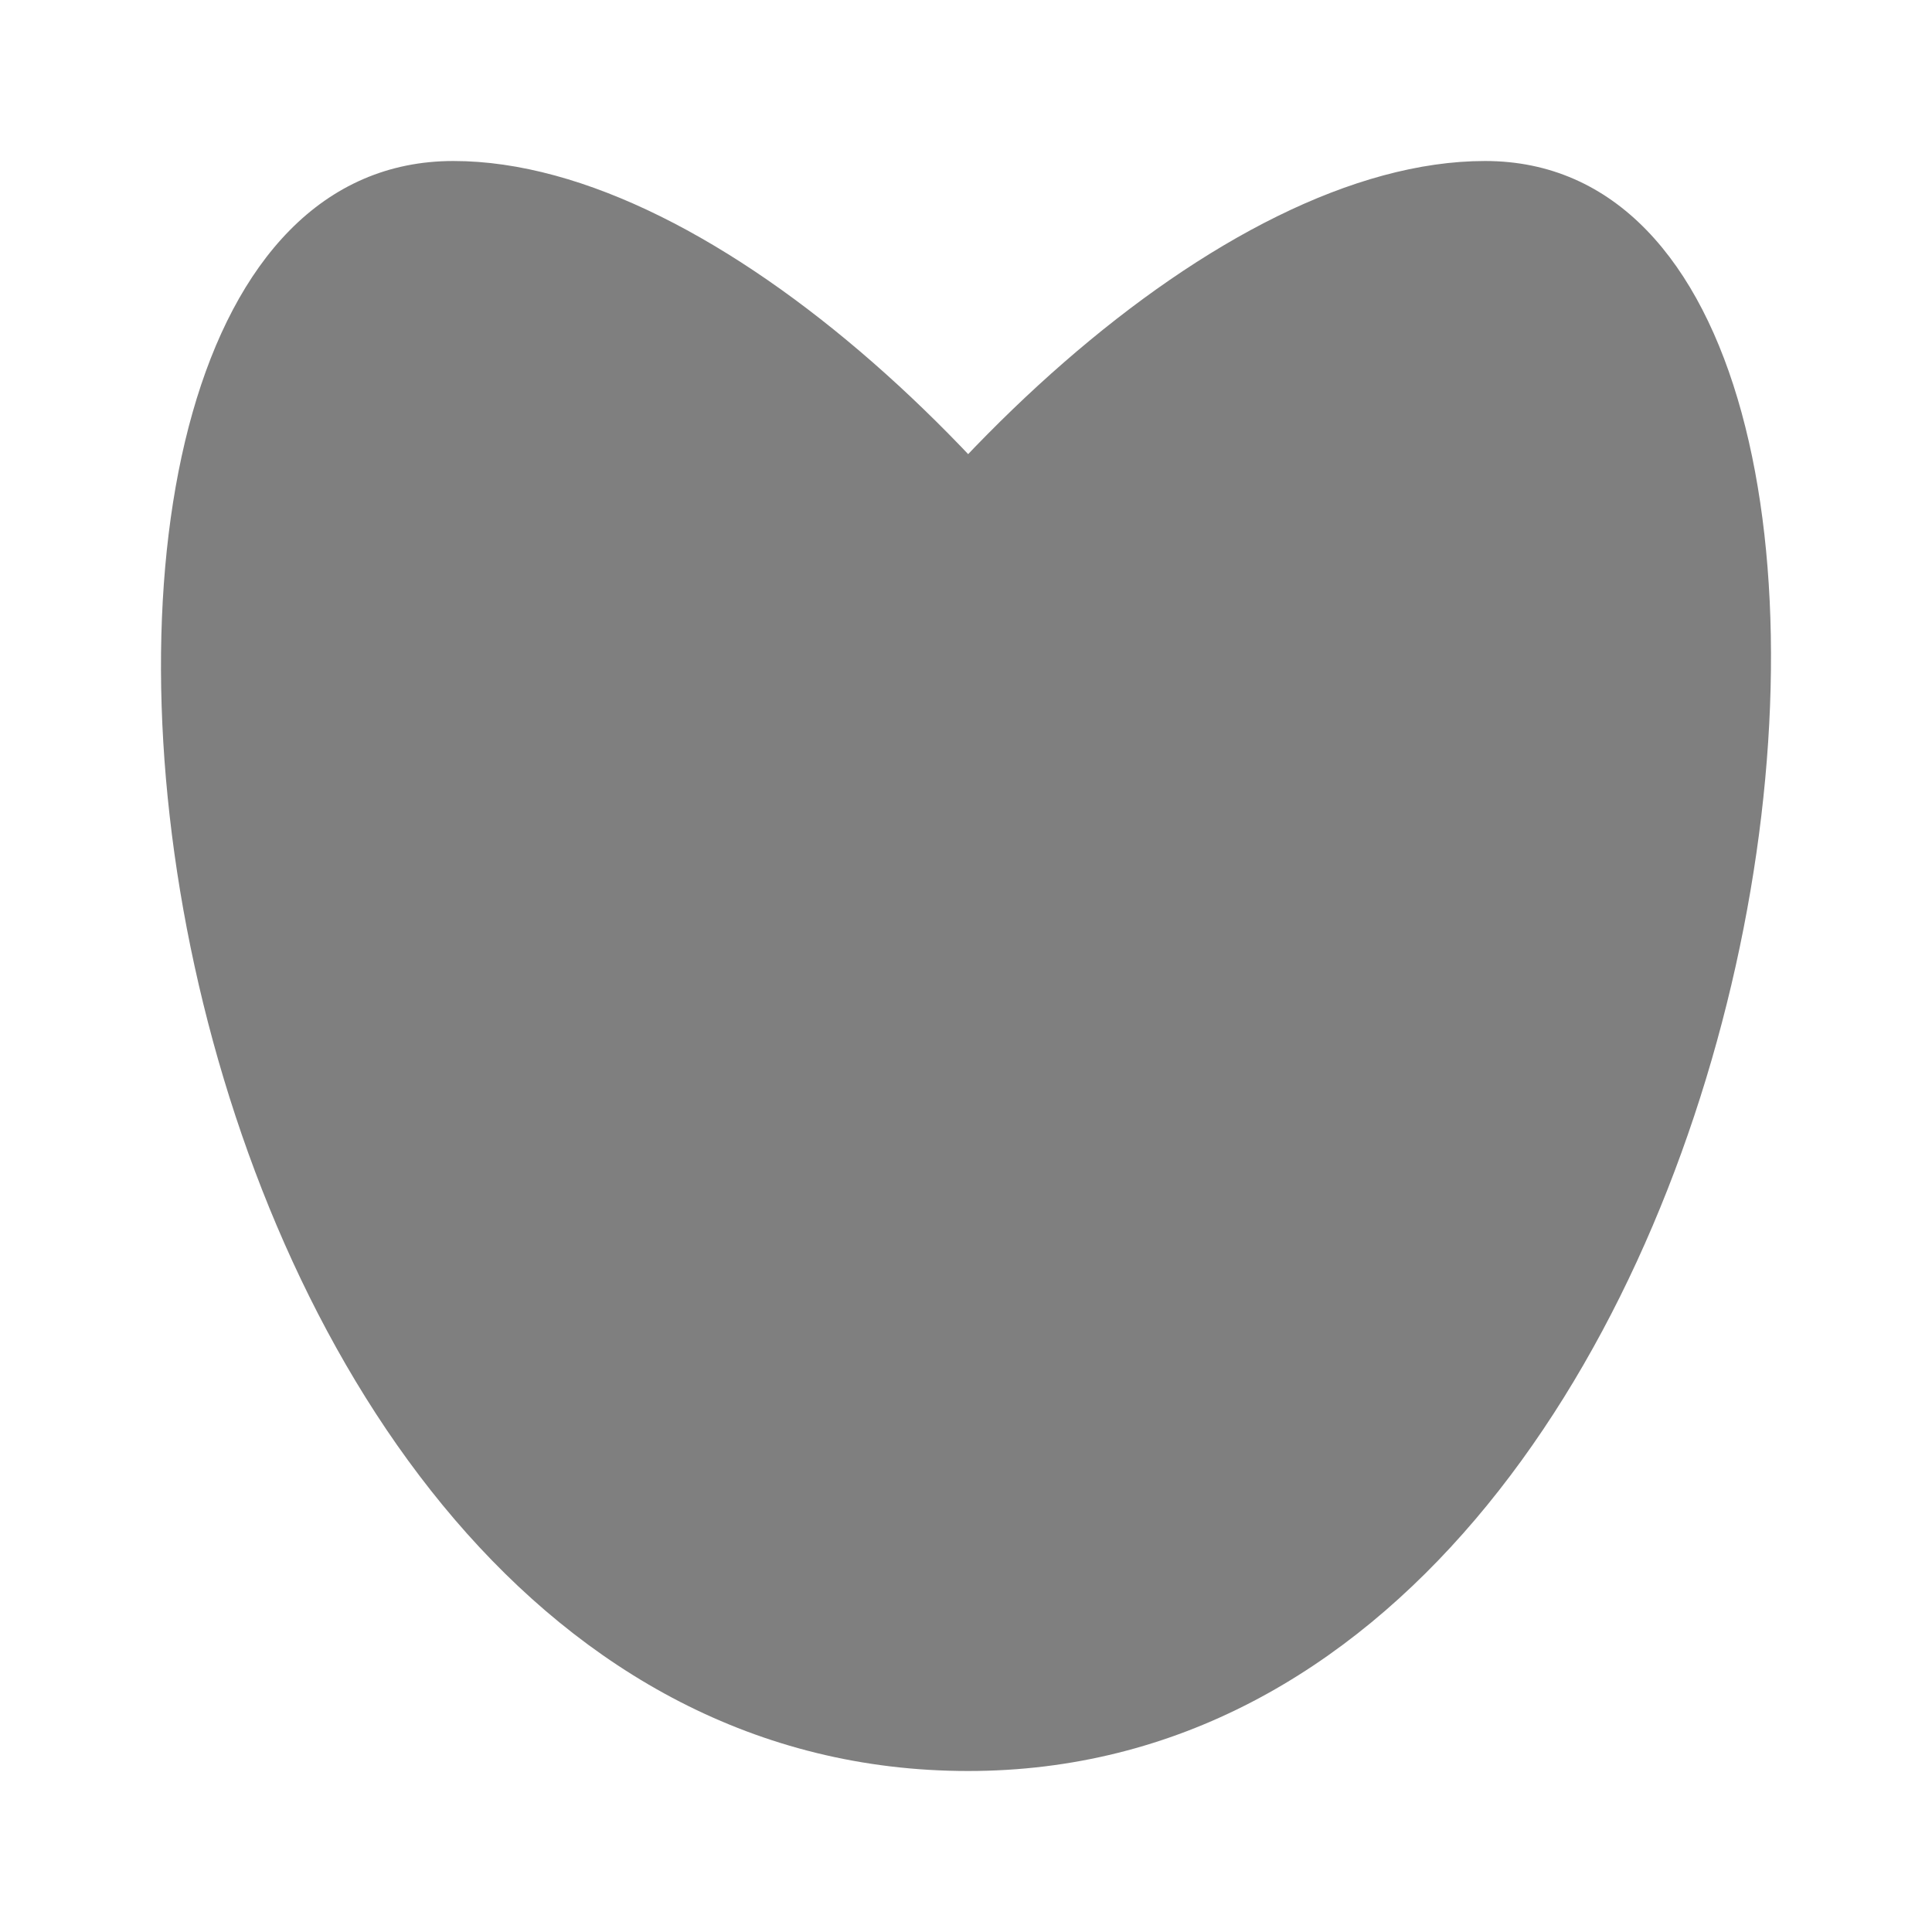 <?xml version="1.0" encoding="UTF-8" standalone="no"?>
<svg id="svg6394" xmlns:rdf="http://www.w3.org/1999/02/22-rdf-syntax-ns#" xmlns="http://www.w3.org/2000/svg" xmlns:osb="http://www.openswatchbook.org/uri/2009/osb" viewBox="0 0 24 24" width="24" version="1.1" xmlns:cc="http://creativecommons.org/ns#" height="24" xmlns:dc="http://purl.org/dc/elements/1.1/">
 <rect id="rect4452" style="color:#000000" height="16" width="16" y="8.022" x=".024" fill="none"/>
 <path id="fill-rule-nonzero" opacity=".5" d="m12.028 22c10.397 0 12.885-20 6.42-20-6.547 0-16.842 16.003-6.384 16.003 10.326 0 0.09-16.003-6.432-16.003-6.522 0-4.184 20 6.395 20z"/>
</svg>
